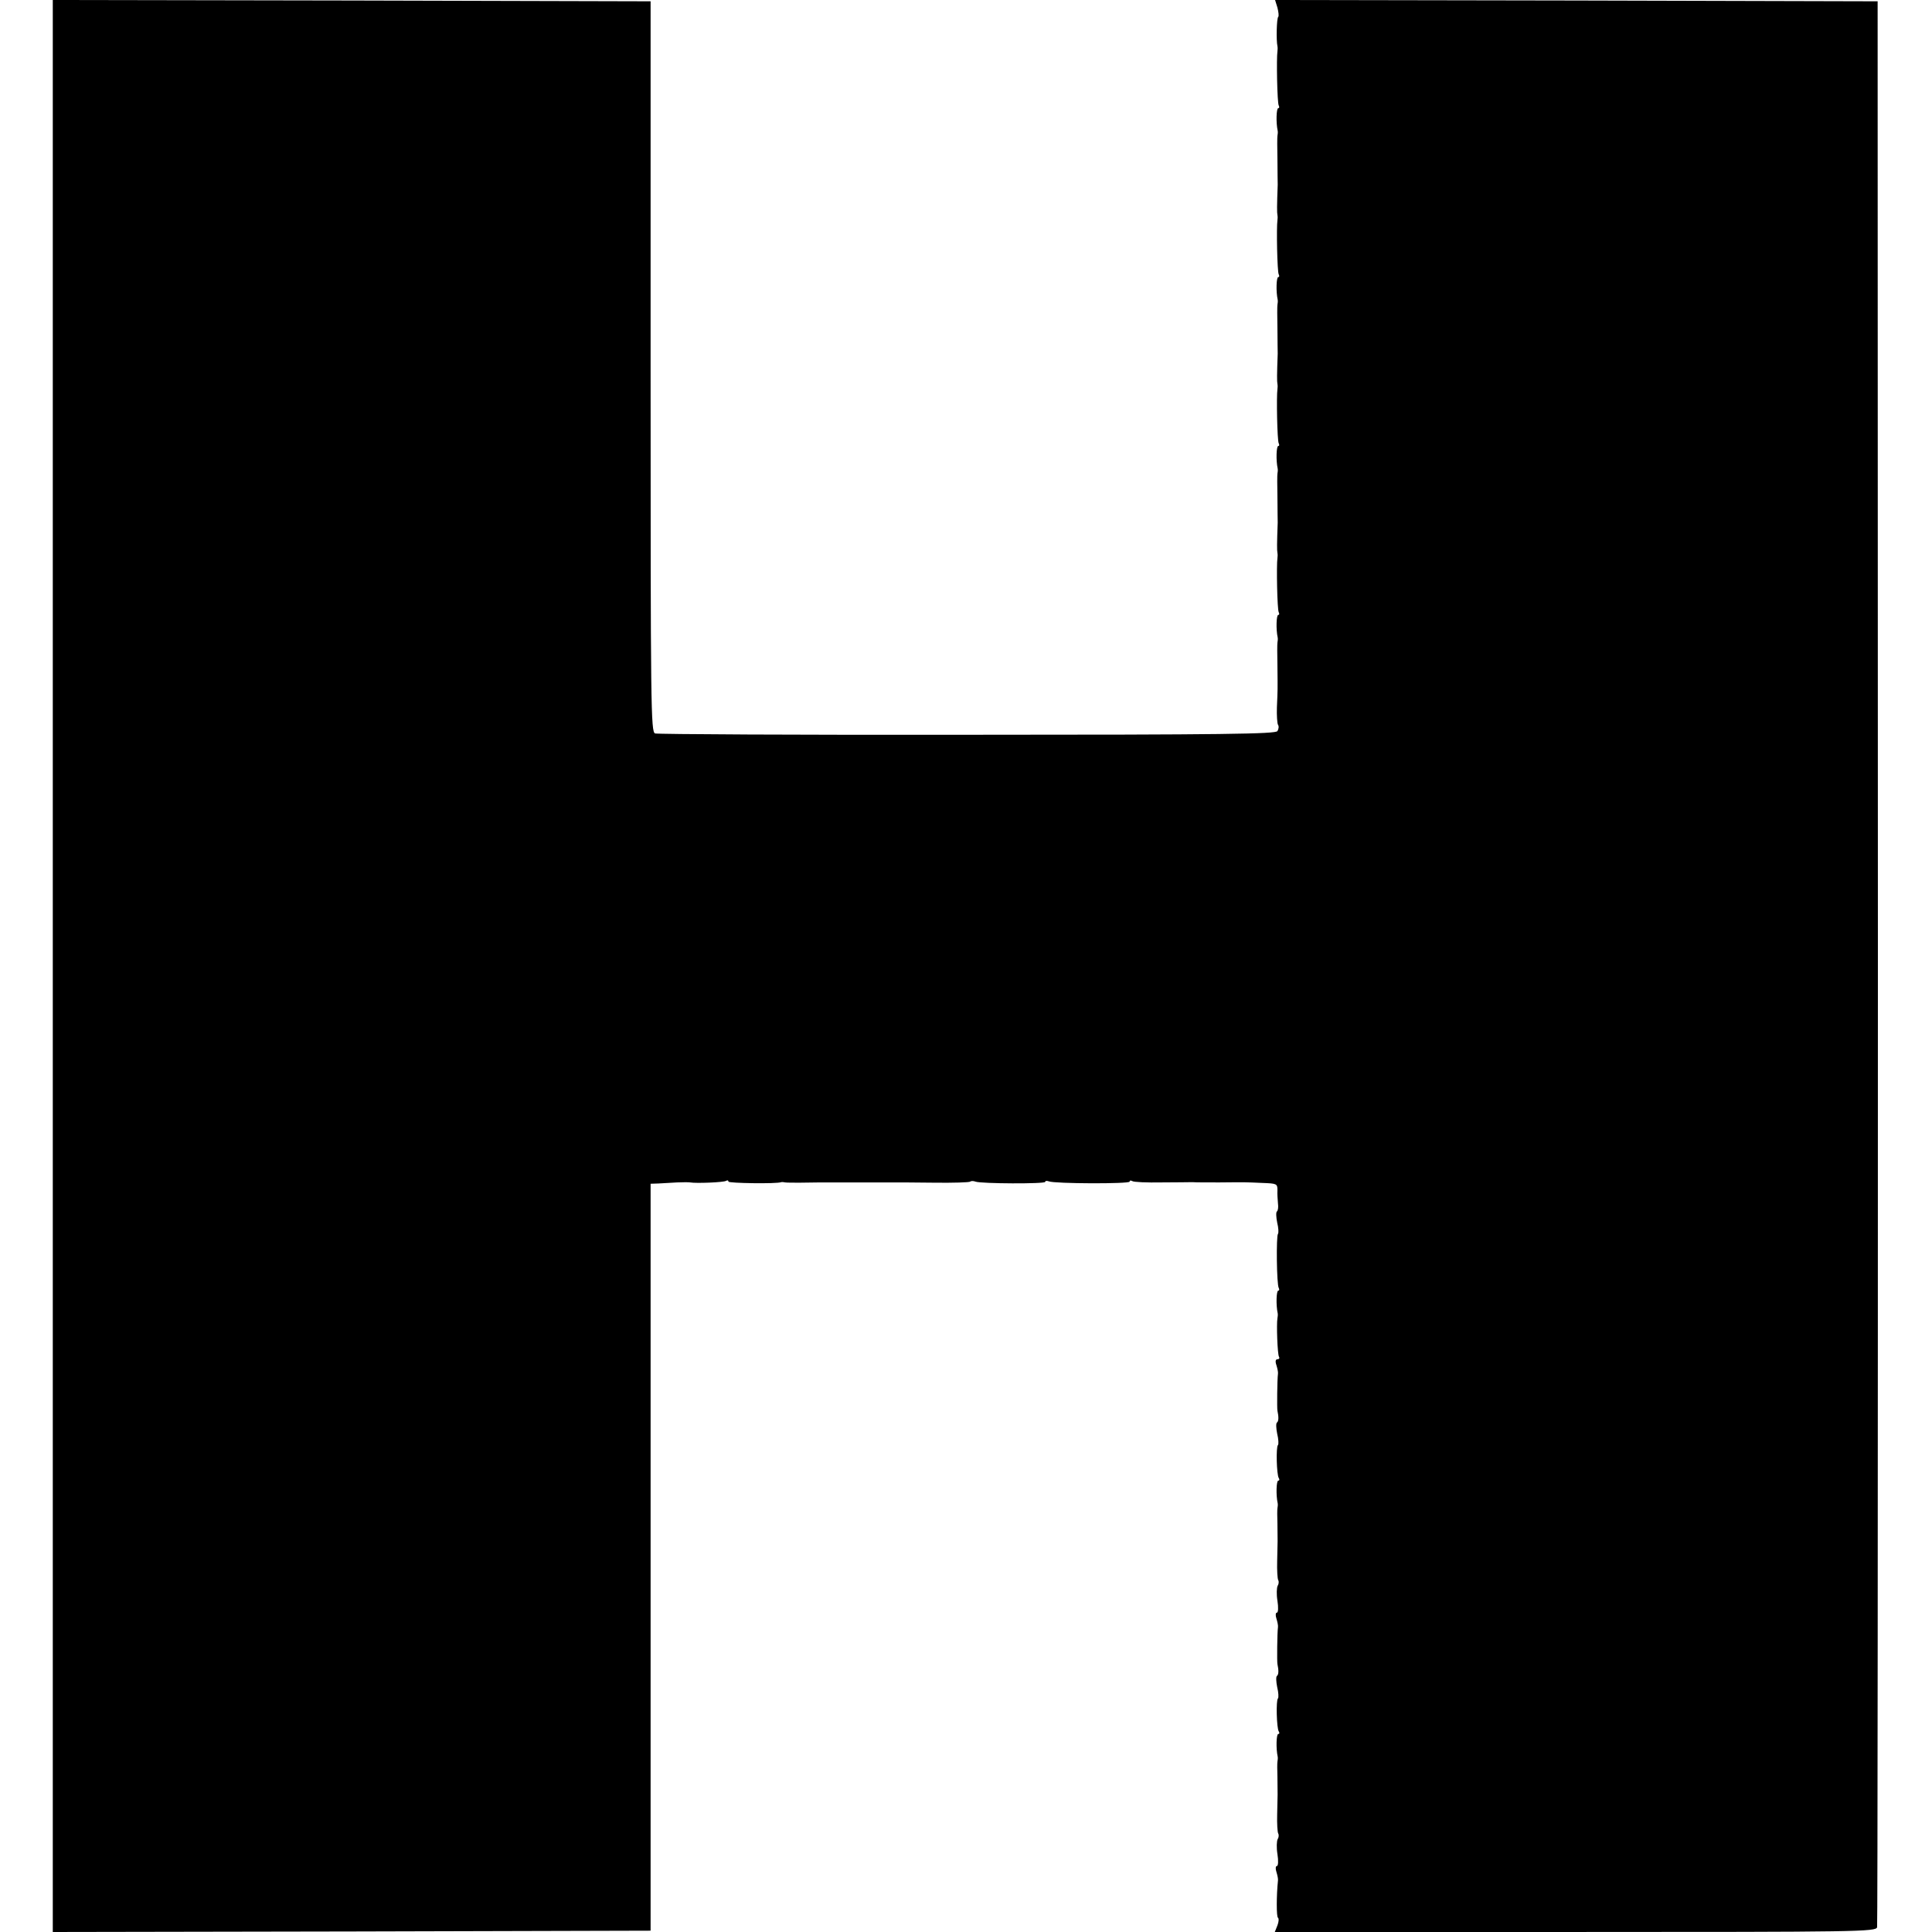 <?xml version="1.0" standalone="no"?>
<!DOCTYPE svg PUBLIC "-//W3C//DTD SVG 20010904//EN"
 "http://www.w3.org/TR/2001/REC-SVG-20010904/DTD/svg10.dtd">
<svg version="1.0" xmlns="http://www.w3.org/2000/svg"
 width="732pt" height="732pt" viewBox="0 0 732 732"
 preserveAspectRatio="xMidYMid meet">
<g transform="translate(0,732) scale(0.1,-0.1)"
fill="#000000" stroke="none">
<path d="M200 3660 l0 -3660 1132 2 1133 3 0 1415 0 1415 30 1 c17 1 48 3 70
4 22 1 45 1 50 0 21 -4 127 0 136 6 5 3 9 2 9 -3 0 -6 183 -9 200 -2 3 1 10 0
15 -1 6 -1 30 -1 55 -1 56 1 53 1 215 1 74 0 141 0 148 0 6 0 72 0 145 -1 73
-1 135 1 138 4 3 3 12 3 20 0 21 -8 264 -9 264 -1 0 4 6 5 14 2 22 -9 306 -10
306 -1 0 5 5 5 10 2 6 -4 56 -6 110 -5 55 0 108 1 118 1 9 -1 55 -1 102 -1
105 1 94 1 163 -2 54 -2 57 -3 57 -27 -1 -15 1 -37 2 -51 2 -14 0 -27 -4 -30
-4 -3 -3 -22 1 -42 5 -20 6 -39 3 -43 -7 -7 -5 -193 3 -205 3 -6 2 -10 -2 -10
-7 0 -9 -54 -2 -86 1 -5 0 -13 -1 -19 -4 -20 0 -137 6 -146 3 -5 0 -9 -6 -9
-7 0 -9 -8 -4 -22 4 -13 7 -27 6 -33 -3 -22 -4 -131 -2 -140 5 -23 5 -40 -2
-45 -4 -3 -3 -22 1 -42 5 -20 6 -40 3 -43 -8 -7 -5 -113 3 -125 4 -6 2 -10 -2
-10 -7 0 -9 -54 -2 -86 1 -5 0 -13 -1 -19 -1 -5 -1 -32 0 -60 1 -63 1 -62 -1
-139 -1 -35 1 -68 4 -73 3 -5 2 -15 -2 -21 -4 -7 -5 -33 -1 -57 4 -25 3 -45
-2 -45 -5 0 -6 -10 -2 -22 4 -13 7 -27 6 -33 -3 -22 -4 -131 -2 -140 5 -23 5
-40 -2 -45 -4 -3 -3 -22 1 -42 5 -20 6 -40 3 -43 -8 -7 -5 -113 3 -125 4 -6 2
-10 -2 -10 -7 0 -9 -54 -2 -86 1 -5 0 -13 -1 -19 -1 -5 -1 -32 0 -60 1 -63 1
-62 -1 -139 -1 -35 1 -68 4 -73 3 -5 2 -15 -2 -21 -4 -7 -5 -33 -1 -57 4 -25
3 -45 -2 -45 -5 0 -6 -10 -2 -22 4 -13 7 -27 6 -33 -6 -58 -6 -138 0 -141 4
-3 3 -16 -2 -29 l-10 -25 1139 0 c1076 0 1139 1 1143 18 2 9 3 1655 3 3657
l-1 3640 -1141 3 -1142 2 9 -29 c4 -16 6 -32 3 -35 -6 -5 -8 -89 -3 -111 1 -5
1 -14 0 -20 -4 -24 -1 -196 5 -205 3 -6 2 -10 -2 -10 -7 0 -9 -54 -2 -86 1 -5
0 -13 -1 -19 -1 -5 -1 -46 0 -90 0 -44 1 -87 1 -95 -3 -80 -3 -106 -1 -115 1
-5 1 -14 0 -20 -4 -24 -1 -196 5 -205 3 -6 2 -10 -2 -10 -7 0 -9 -54 -2 -86 1
-5 0 -13 -1 -19 -1 -5 -1 -46 0 -90 0 -44 1 -87 1 -95 -3 -80 -3 -106 -1 -115
1 -5 1 -14 0 -20 -4 -24 -1 -196 5 -205 3 -6 2 -10 -2 -10 -7 0 -9 -54 -2 -86
1 -5 0 -13 -1 -19 -1 -5 -1 -46 0 -90 0 -44 1 -87 1 -95 -3 -80 -3 -106 -1
-115 1 -5 1 -14 0 -20 -4 -24 -1 -196 5 -205 3 -6 2 -10 -2 -10 -7 0 -9 -54
-2 -86 1 -5 0 -13 -1 -19 -1 -5 -1 -46 0 -90 1 -94 1 -85 -2 -155 -1 -30 1
-60 4 -66 4 -5 3 -16 -2 -24 -7 -11 -192 -14 -1175 -14 -641 -1 -1173 2 -1183
5 -16 6 -17 93 -17 1390 l0 1384 -1133 3 -1132 2 0 -3660z"/>
</g>
</svg>

